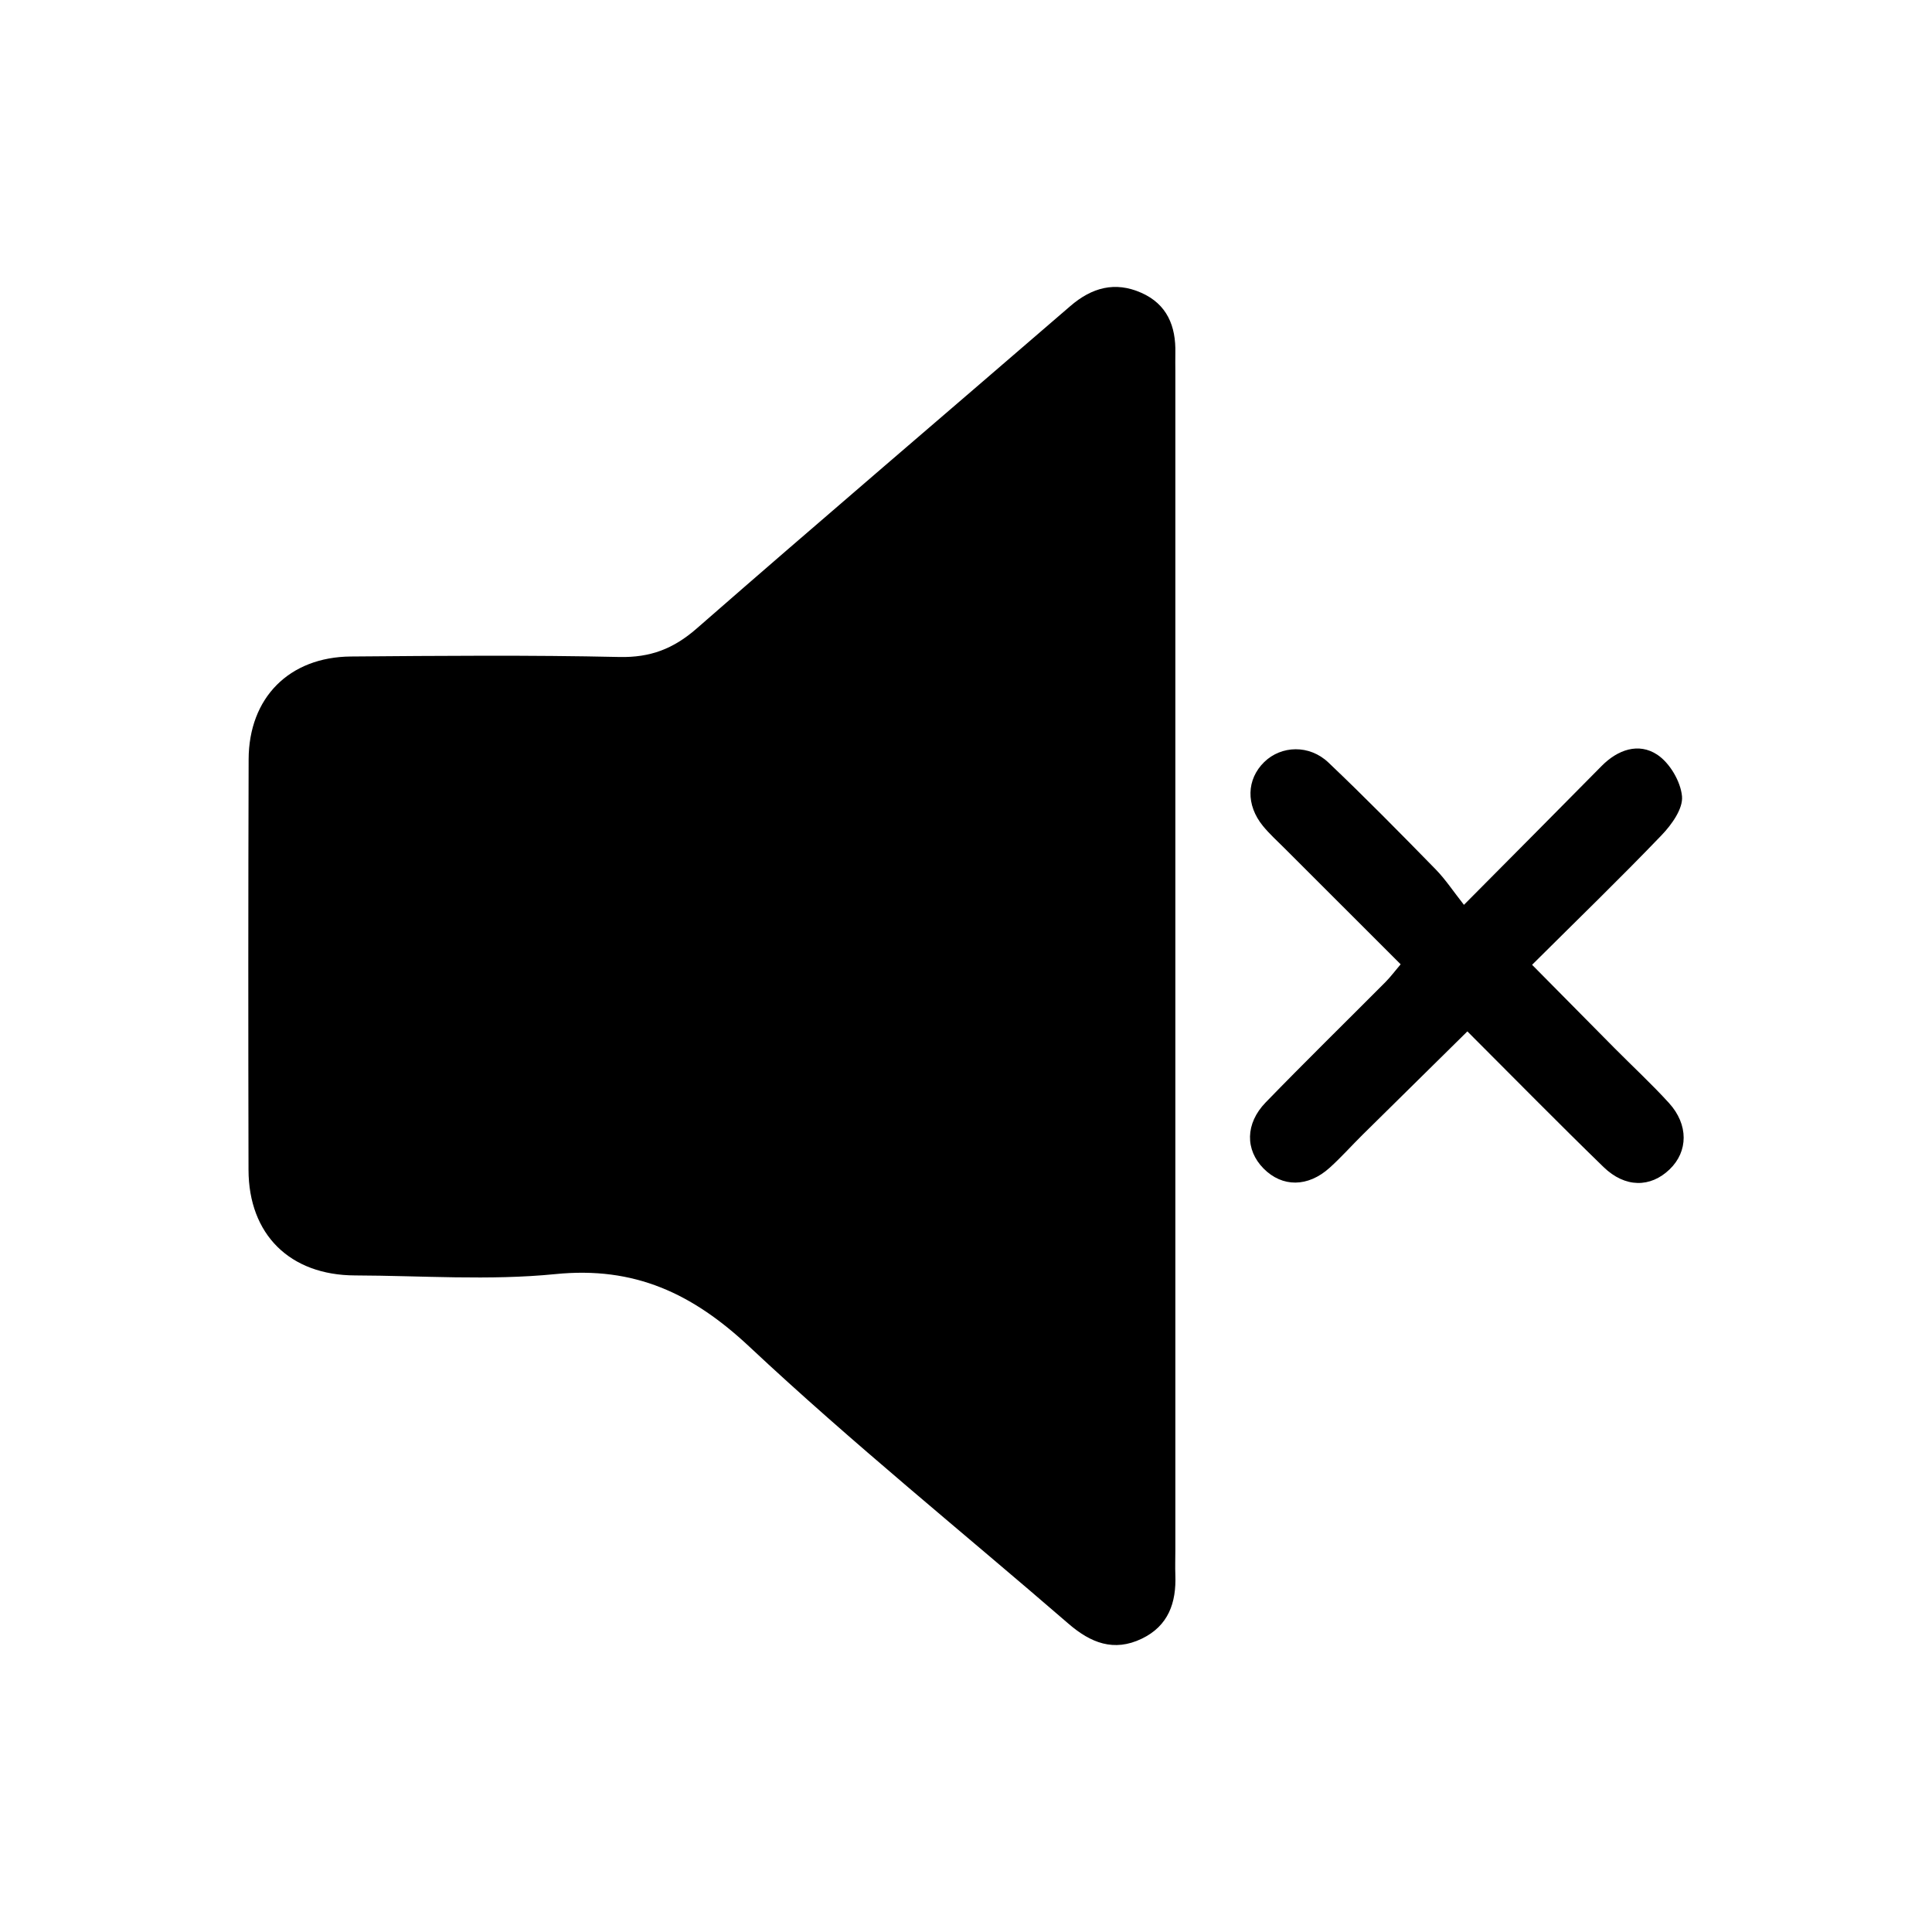 <?xml version="1.0" encoding="UTF-8"?><svg id="LECTEUR_02" xmlns="http://www.w3.org/2000/svg" viewBox="0 0 512 512"><path d="M311.48,256.27c0,51.51,0,103.03,0,154.54,0,2.18-.08,4.36,0,6.54.28,7.37-1.82,13.51-8.9,16.92-7.41,3.57-13.56,1.1-19.41-3.96-28.23-24.42-57.34-47.9-84.55-73.4-15.13-14.17-30.48-21.36-51.44-19.26-17.54,1.75-35.4.41-53.11.35-17.24-.06-28.18-10.84-28.21-28-.08-36.25-.08-72.5.03-108.75.05-16.34,10.73-27.14,27.11-27.27,23.71-.19,47.43-.4,71.13.13,8.23.18,14.34-2.17,20.5-7.55,32.83-28.68,66.02-56.94,99.01-85.44,5.71-4.93,11.85-6.61,18.81-3.53,6.84,3.02,9.2,8.84,9.03,15.97-.04,1.63,0,3.27,0,4.91,0,52.6,0,105.21,0,157.81Z"/><path d="M371.19,255.55c-10.41-10.4-20.61-20.58-30.79-30.77-1.93-1.93-3.97-3.77-5.69-5.87-4.58-5.59-4.38-12.37.33-16.97,4.51-4.39,11.95-4.67,17.01.14,9.68,9.2,19.05,18.73,28.39,28.28,2.65,2.71,4.77,5.95,7.52,9.43,13.08-13.18,24.81-24.95,36.48-36.79,4.31-4.37,9.82-6.25,14.74-3.01,3.32,2.19,6.21,7.1,6.57,11.04.3,3.28-2.74,7.52-5.4,10.29-10.94,11.4-22.3,22.39-34.33,34.36,7.51,7.59,14.69,14.87,21.88,22.12,4.8,4.84,9.82,9.48,14.4,14.51,5.21,5.73,5.1,12.83.18,17.57-5.08,4.9-11.81,4.94-17.52-.6-11.92-11.57-23.56-23.43-36.09-35.95-9.41,9.27-18.63,18.35-27.83,27.45-2.91,2.88-5.63,5.95-8.66,8.68-5.77,5.22-12.58,5.21-17.52.21-4.88-4.94-4.89-11.89.56-17.52,10.44-10.76,21.16-21.26,31.74-31.89,1.31-1.32,2.43-2.83,4.03-4.71Z"/></svg>